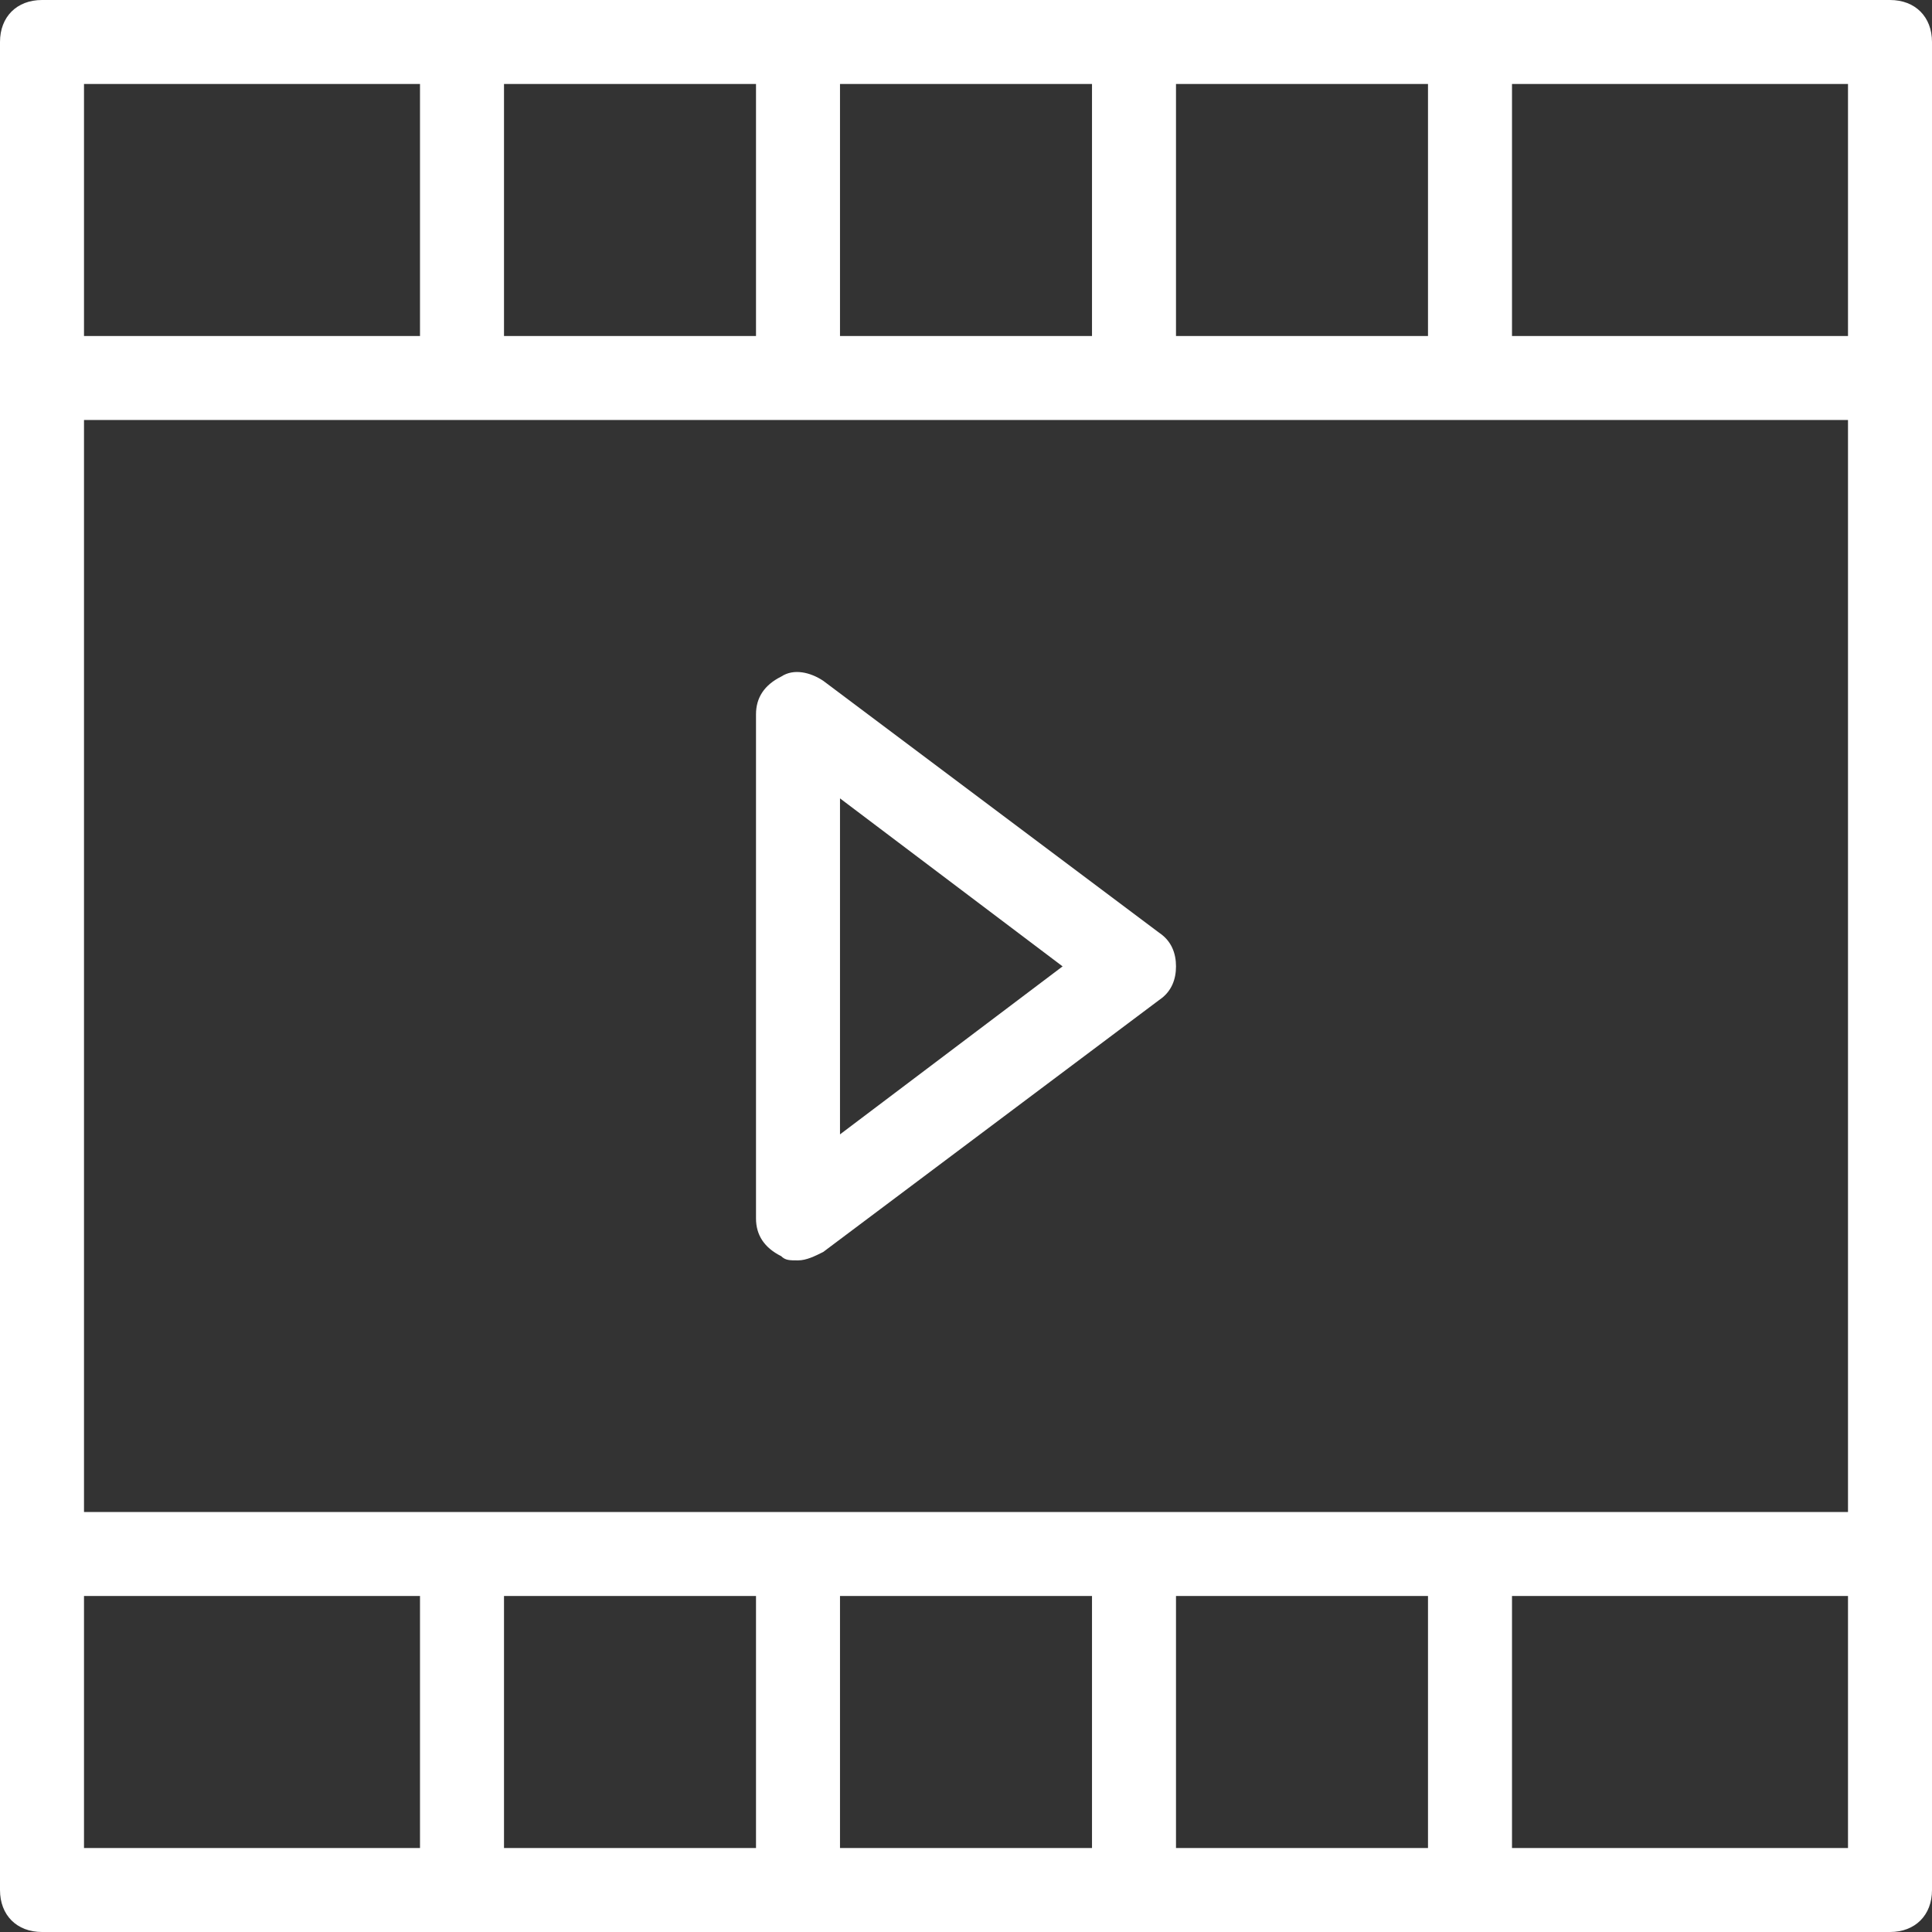 <?xml version="1.0" encoding="UTF-8"?>
<svg width="46px" height="46px" viewBox="0 0 46 46" version="1.1" xmlns="http://www.w3.org/2000/svg" xmlns:xlink="http://www.w3.org/1999/xlink">
    <rect x="0" y="0" width="46" height="46" fill="#333333" stroke="none"/>
    <!-- Generator: Sketch 49.3 (51167) - http://www.bohemiancoding.com/sketch -->
    <title>icon_film</title>
    <desc>Created with Sketch.</desc>
    <defs></defs>
    <g id="聚合页" stroke="none" stroke-width="1" fill="none" fill-rule="evenodd">
        <g id="施直播详情-结束" transform="translate(-165, -182)" fill="#FFFFFF" fill-rule="nonzero">
            <g id="Group-3" transform="translate(153, 182)">
                <g id="icon_film" transform="translate(12, 0)">
                    <path d="M45,0 L1,0 C0.4,0 0,0.4 0,1 L0,45 C0,45.6 0.4,46 1,46 L45,46 C45.6,46 46,45.6 46,45 L46,1 C46,0.4 45.6,0 45,0 Z M18,38 L18,44 L12,44 L12,38 L18,38 Z M20,38 L26,38 L26,44 L20,44 L20,38 Z M28,38 L34,38 L34,44 L28,44 L28,38 Z M2,36 L2,10 L44,10 L44,36 L2,36 Z M28,8 L28,2 L34,2 L34,8 L28,8 Z M26,8 L20,8 L20,2 L26,2 L26,8 Z M18,8 L12,8 L12,2 L18,2 L18,8 Z M44,8 L36,8 L36,2 L44,2 L44,8 Z M10,2 L10,8 L2,8 L2,2 L10,2 Z M2,38 L10,38 L10,44 L2,44 L2,38 Z M36,44 L36,38 L44,38 L44,44 L36,44 Z" id="Shape"></path>
                    <path d="M19.6,16.209 C19.3,16.009 18.9,15.909 18.6,16.109 C18.2,16.309 18,16.609 18,17.009 L18,29.009 C18,29.409 18.2,29.709 18.6,29.909 C18.7,30.009 18.8,30.009 19,30.009 C19.2,30.009 19.4,29.909 19.6,29.809 L27.6,23.809 C27.9,23.609 28,23.309 28,23.009 C28,22.709 27.9,22.409 27.6,22.209 L19.6,16.209 Z M20,27.009 L20,19.009 L25.3,23.009 L20,27.009 Z" id="Shape"></path>
                </g>
            </g>
        </g>
    </g>
</svg>